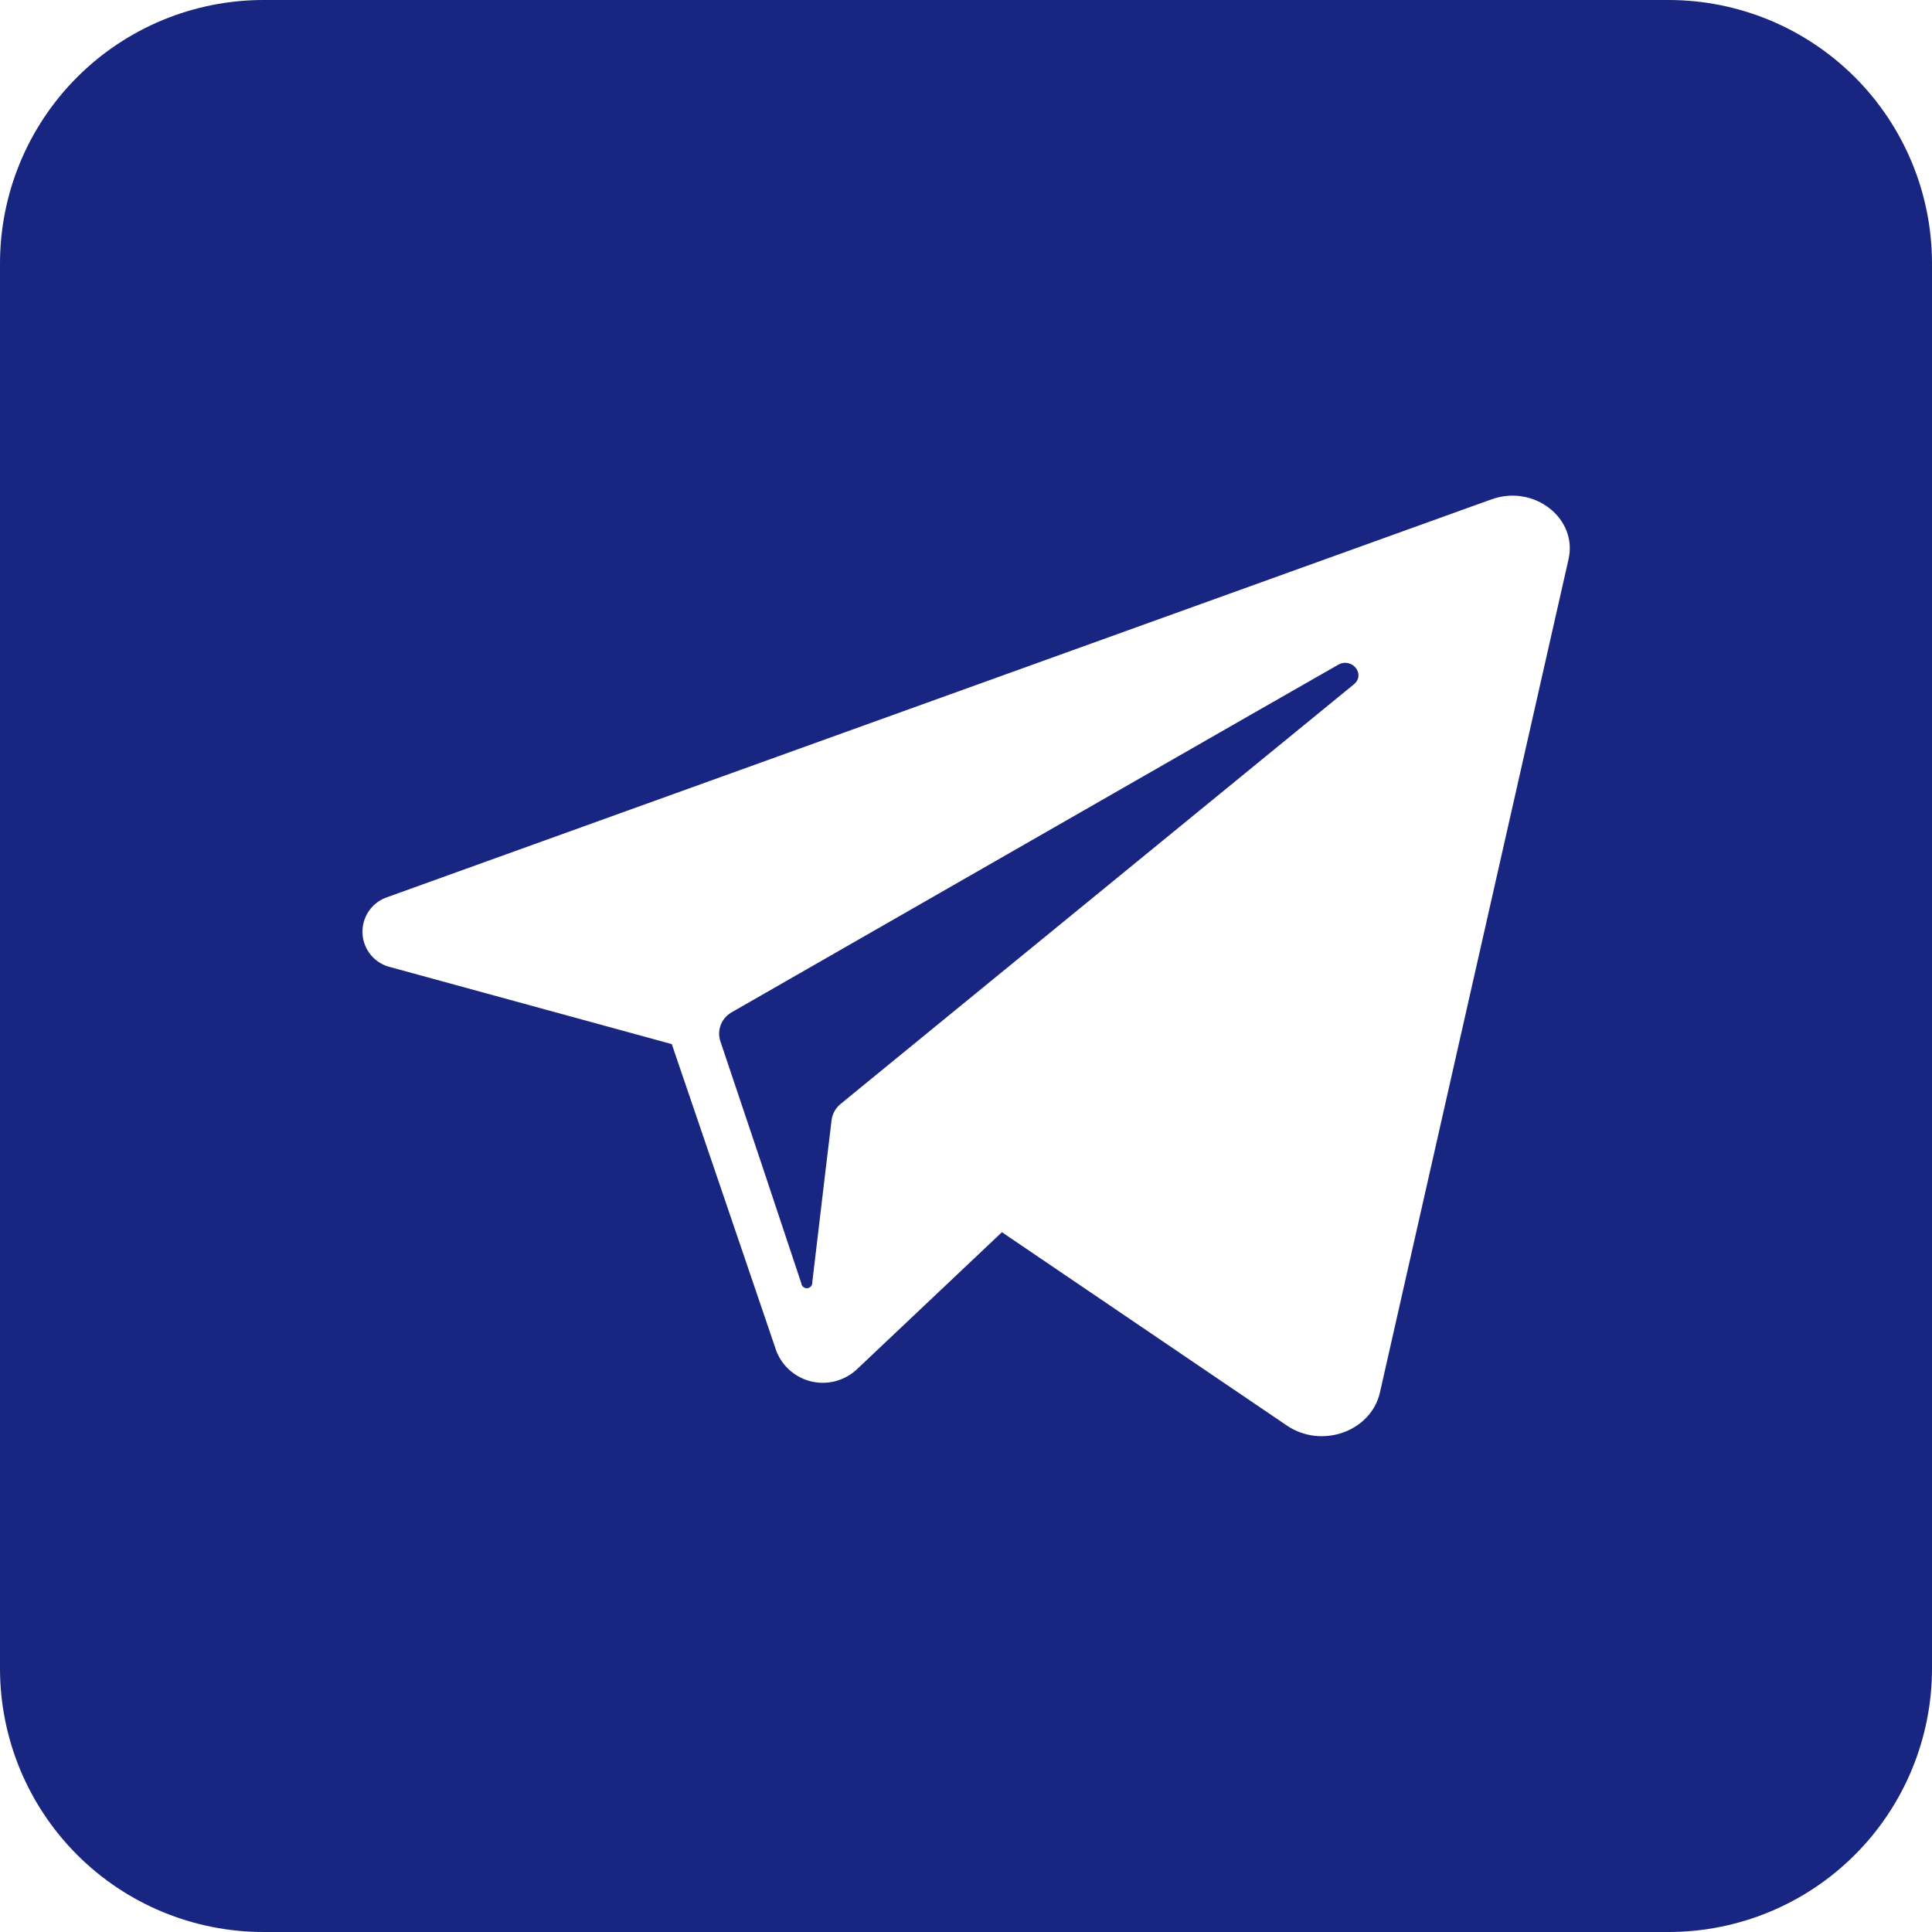 <svg width="32" height="32" viewBox="0 0 32 32" fill="none" xmlns="http://www.w3.org/2000/svg">
<g clip-path="url(#clip0_91158_643)">
<path d="M22.423 11.336L14.309 17.969L13.927 18.282C13.843 18.348 13.788 18.445 13.774 18.551L13.689 19.256L13.454 21.238C13.456 21.262 13.449 21.286 13.433 21.305C13.418 21.323 13.396 21.335 13.371 21.337C13.347 21.339 13.323 21.332 13.305 21.316C13.286 21.301 13.274 21.279 13.272 21.255L12.612 19.273L11.931 17.245C11.901 17.155 11.905 17.056 11.941 16.968C11.977 16.88 12.043 16.807 12.127 16.762L20.57 11.922L22.16 11.013C22.39 10.878 22.627 11.169 22.423 11.336Z" fill="#192681"/>
<path d="M27.636 0H4.364C3.206 0 2.096 0.46 1.278 1.278C0.46 2.096 0 3.206 0 4.364L0 27.636C0 28.794 0.46 29.904 1.278 30.722C2.096 31.54 3.206 32 4.364 32H27.636C28.794 32 29.904 31.54 30.722 30.722C31.54 29.904 32 28.794 32 27.636V4.364C32 3.206 31.54 2.096 30.722 1.278C29.904 0.46 28.794 0 27.636 0ZM25.98 9.262L22.856 23.064C22.709 23.711 21.887 24.004 21.311 23.609L16.595 20.409L14.193 22.68C14.095 22.772 13.976 22.838 13.846 22.874C13.717 22.91 13.581 22.913 13.45 22.884C13.318 22.855 13.196 22.794 13.094 22.707C12.992 22.621 12.912 22.51 12.862 22.386L11.995 19.84L11.127 17.294L6.478 16.022C6.348 15.993 6.231 15.923 6.145 15.821C6.06 15.72 6.01 15.592 6.004 15.459C5.998 15.326 6.036 15.195 6.112 15.086C6.188 14.977 6.299 14.896 6.425 14.856L24.386 8.385L24.716 8.267C25.413 8.024 26.133 8.587 25.98 9.262Z" fill="#192681"/>
</g>
<defs>
<clipPath id="clip0_91158_643">
<rect width="32" height="32" fill="white"/>
</clipPath>
</defs>
</svg>
